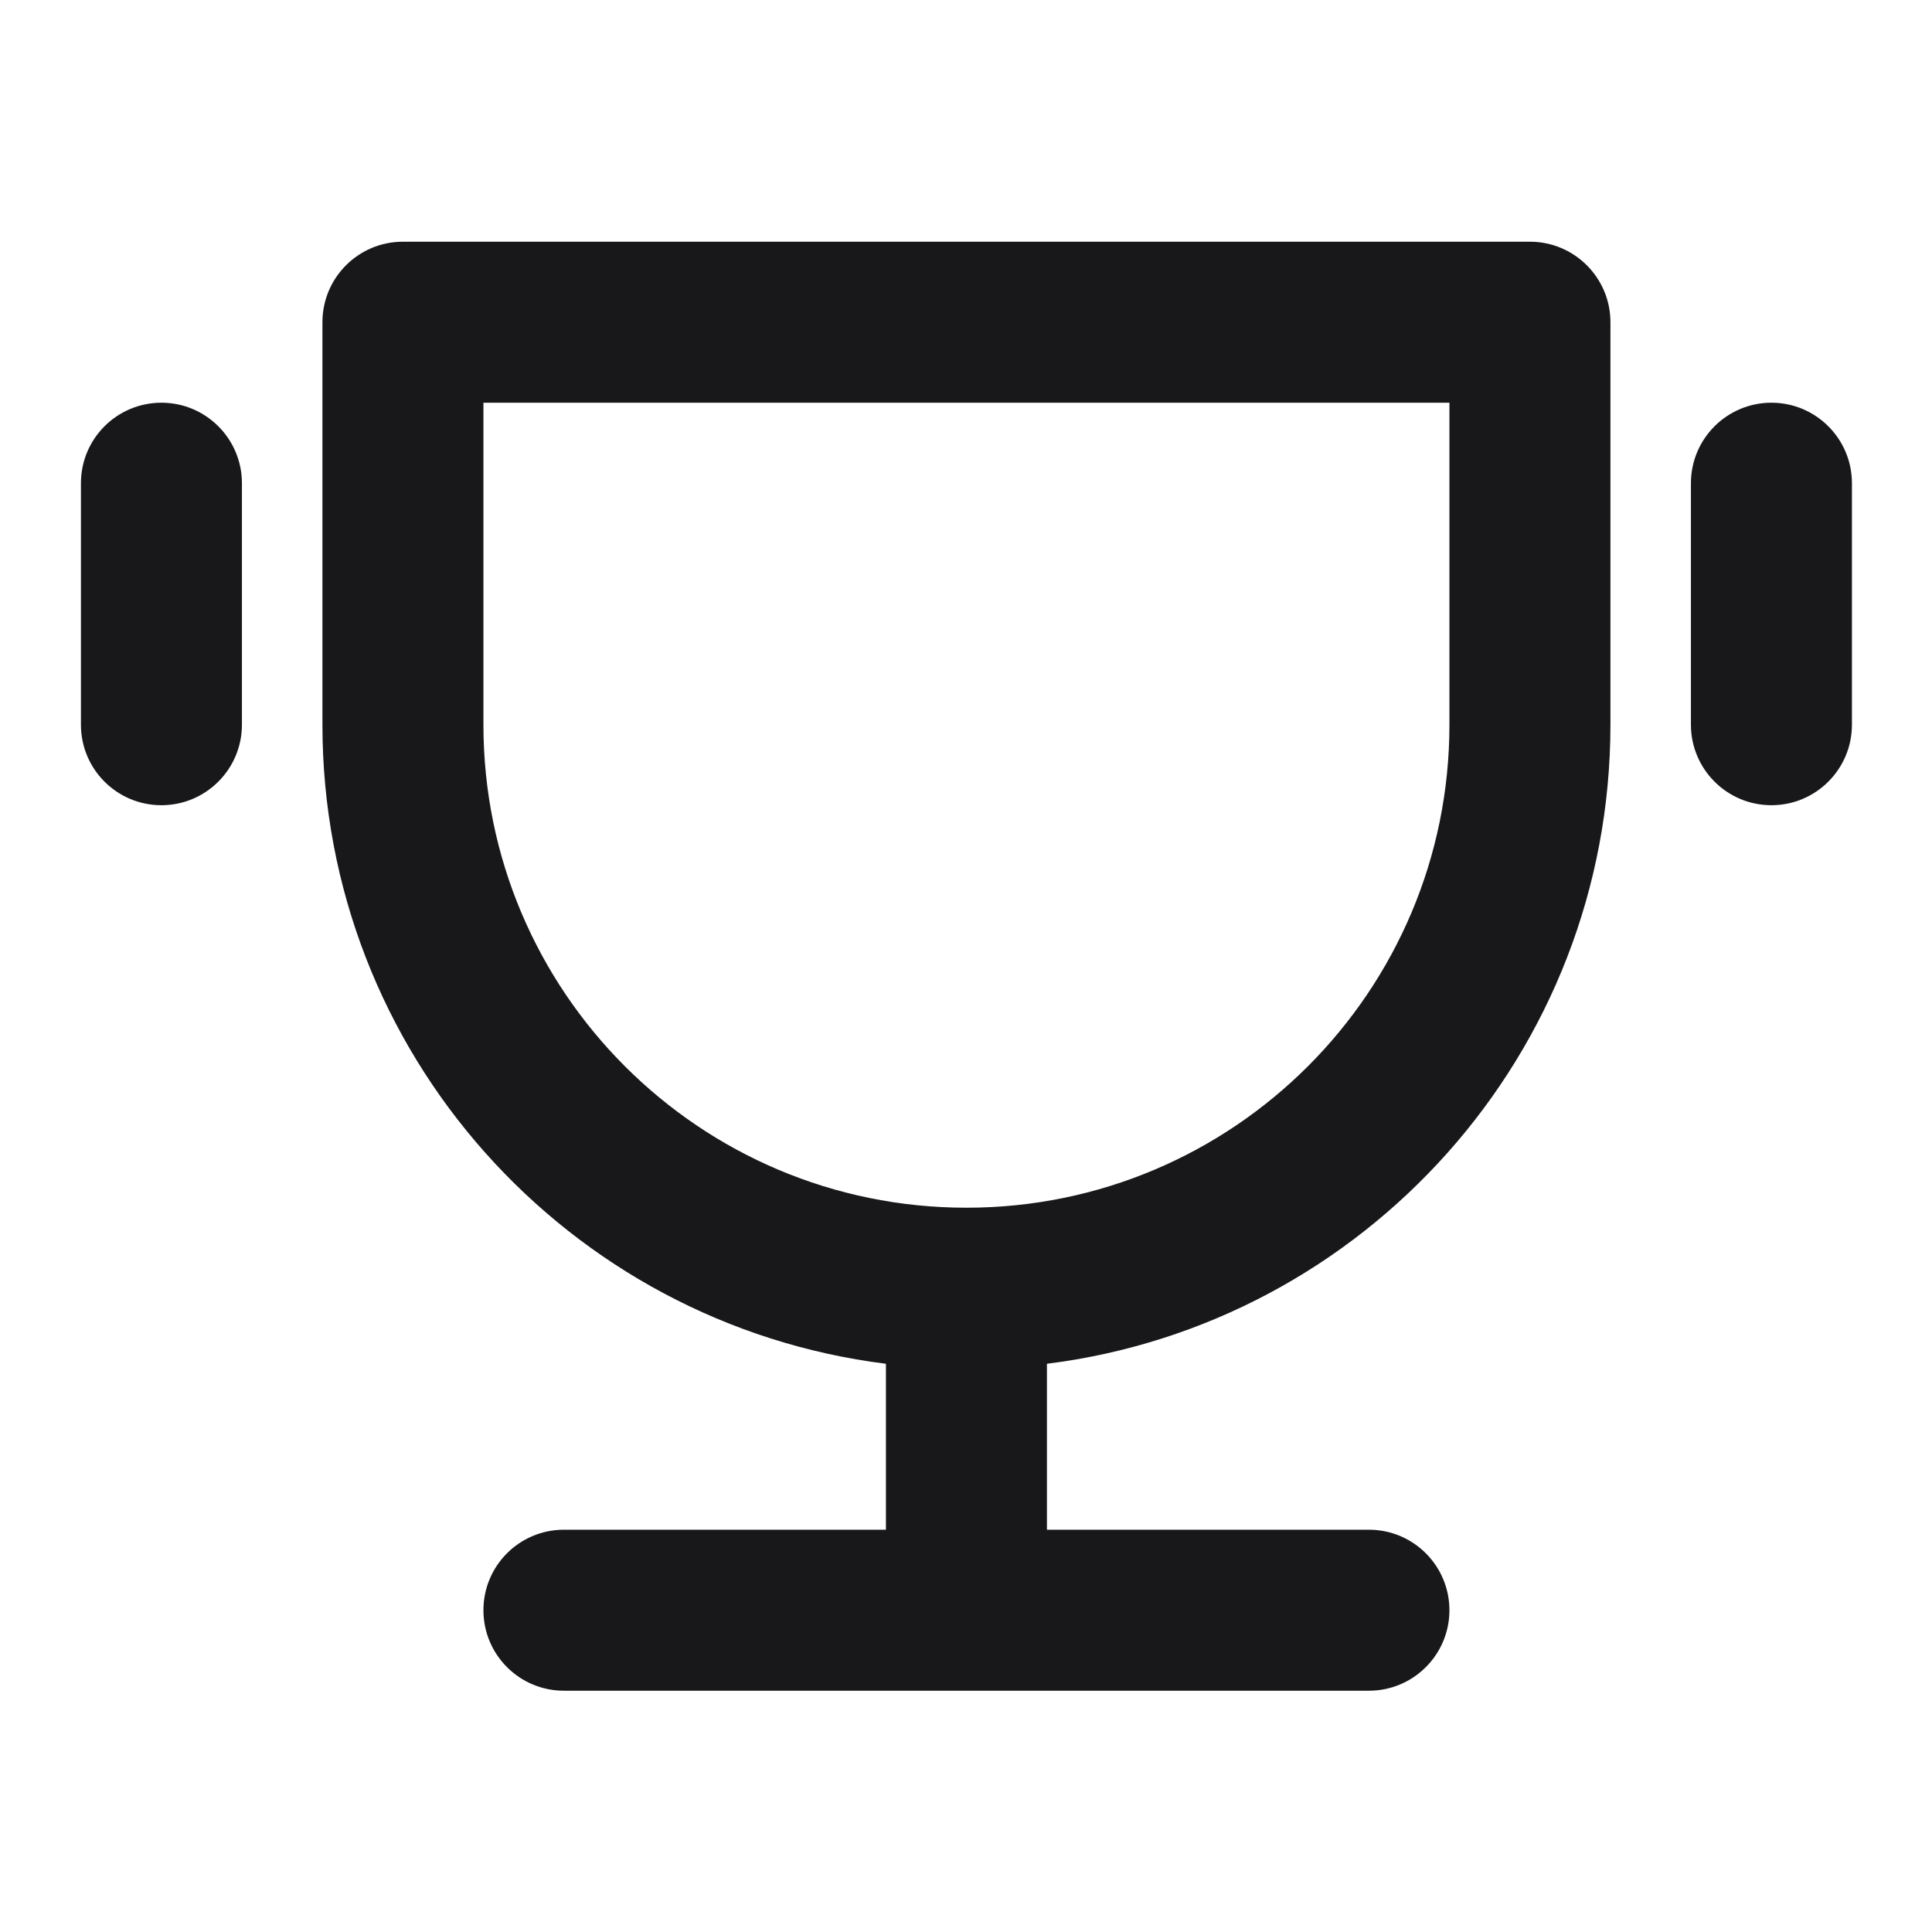 <svg width="18" height="18" viewBox="0 0 18 18" fill="none" xmlns="http://www.w3.org/2000/svg">
<path fill-rule="evenodd" clip-rule="evenodd" d="M13.504 15.002C13.504 14.588 13.168 14.252 12.754 14.252H9.754V12.706C12.713 12.336 15.004 9.812 15.004 6.752V3.002C15.004 2.588 14.668 2.252 14.254 2.252H3.754C3.339 2.252 3.004 2.588 3.004 3.002V6.752C3.004 9.812 5.294 12.336 8.254 12.706V14.252H5.254C4.839 14.252 4.504 14.588 4.504 15.002C4.504 15.416 4.839 15.752 5.254 15.752H12.754C13.168 15.752 13.504 15.416 13.504 15.002ZM9.004 11.252C6.518 11.252 4.504 9.237 4.504 6.752V3.752H13.504V6.752C13.504 9.237 11.489 11.252 9.004 11.252ZM1.504 3.752C1.089 3.752 0.754 4.088 0.754 4.502V6.752C0.754 7.166 1.089 7.502 1.504 7.502C1.918 7.502 2.254 7.166 2.254 6.752V4.502C2.254 4.088 1.918 3.752 1.504 3.752ZM16.504 3.752C16.09 3.752 15.754 4.088 15.754 4.502V6.752C15.754 7.166 16.09 7.502 16.504 7.502C16.918 7.502 17.254 7.166 17.254 6.752V4.502C17.254 4.088 16.918 3.752 16.504 3.752Z" fill="#18181B"/>
</svg>
